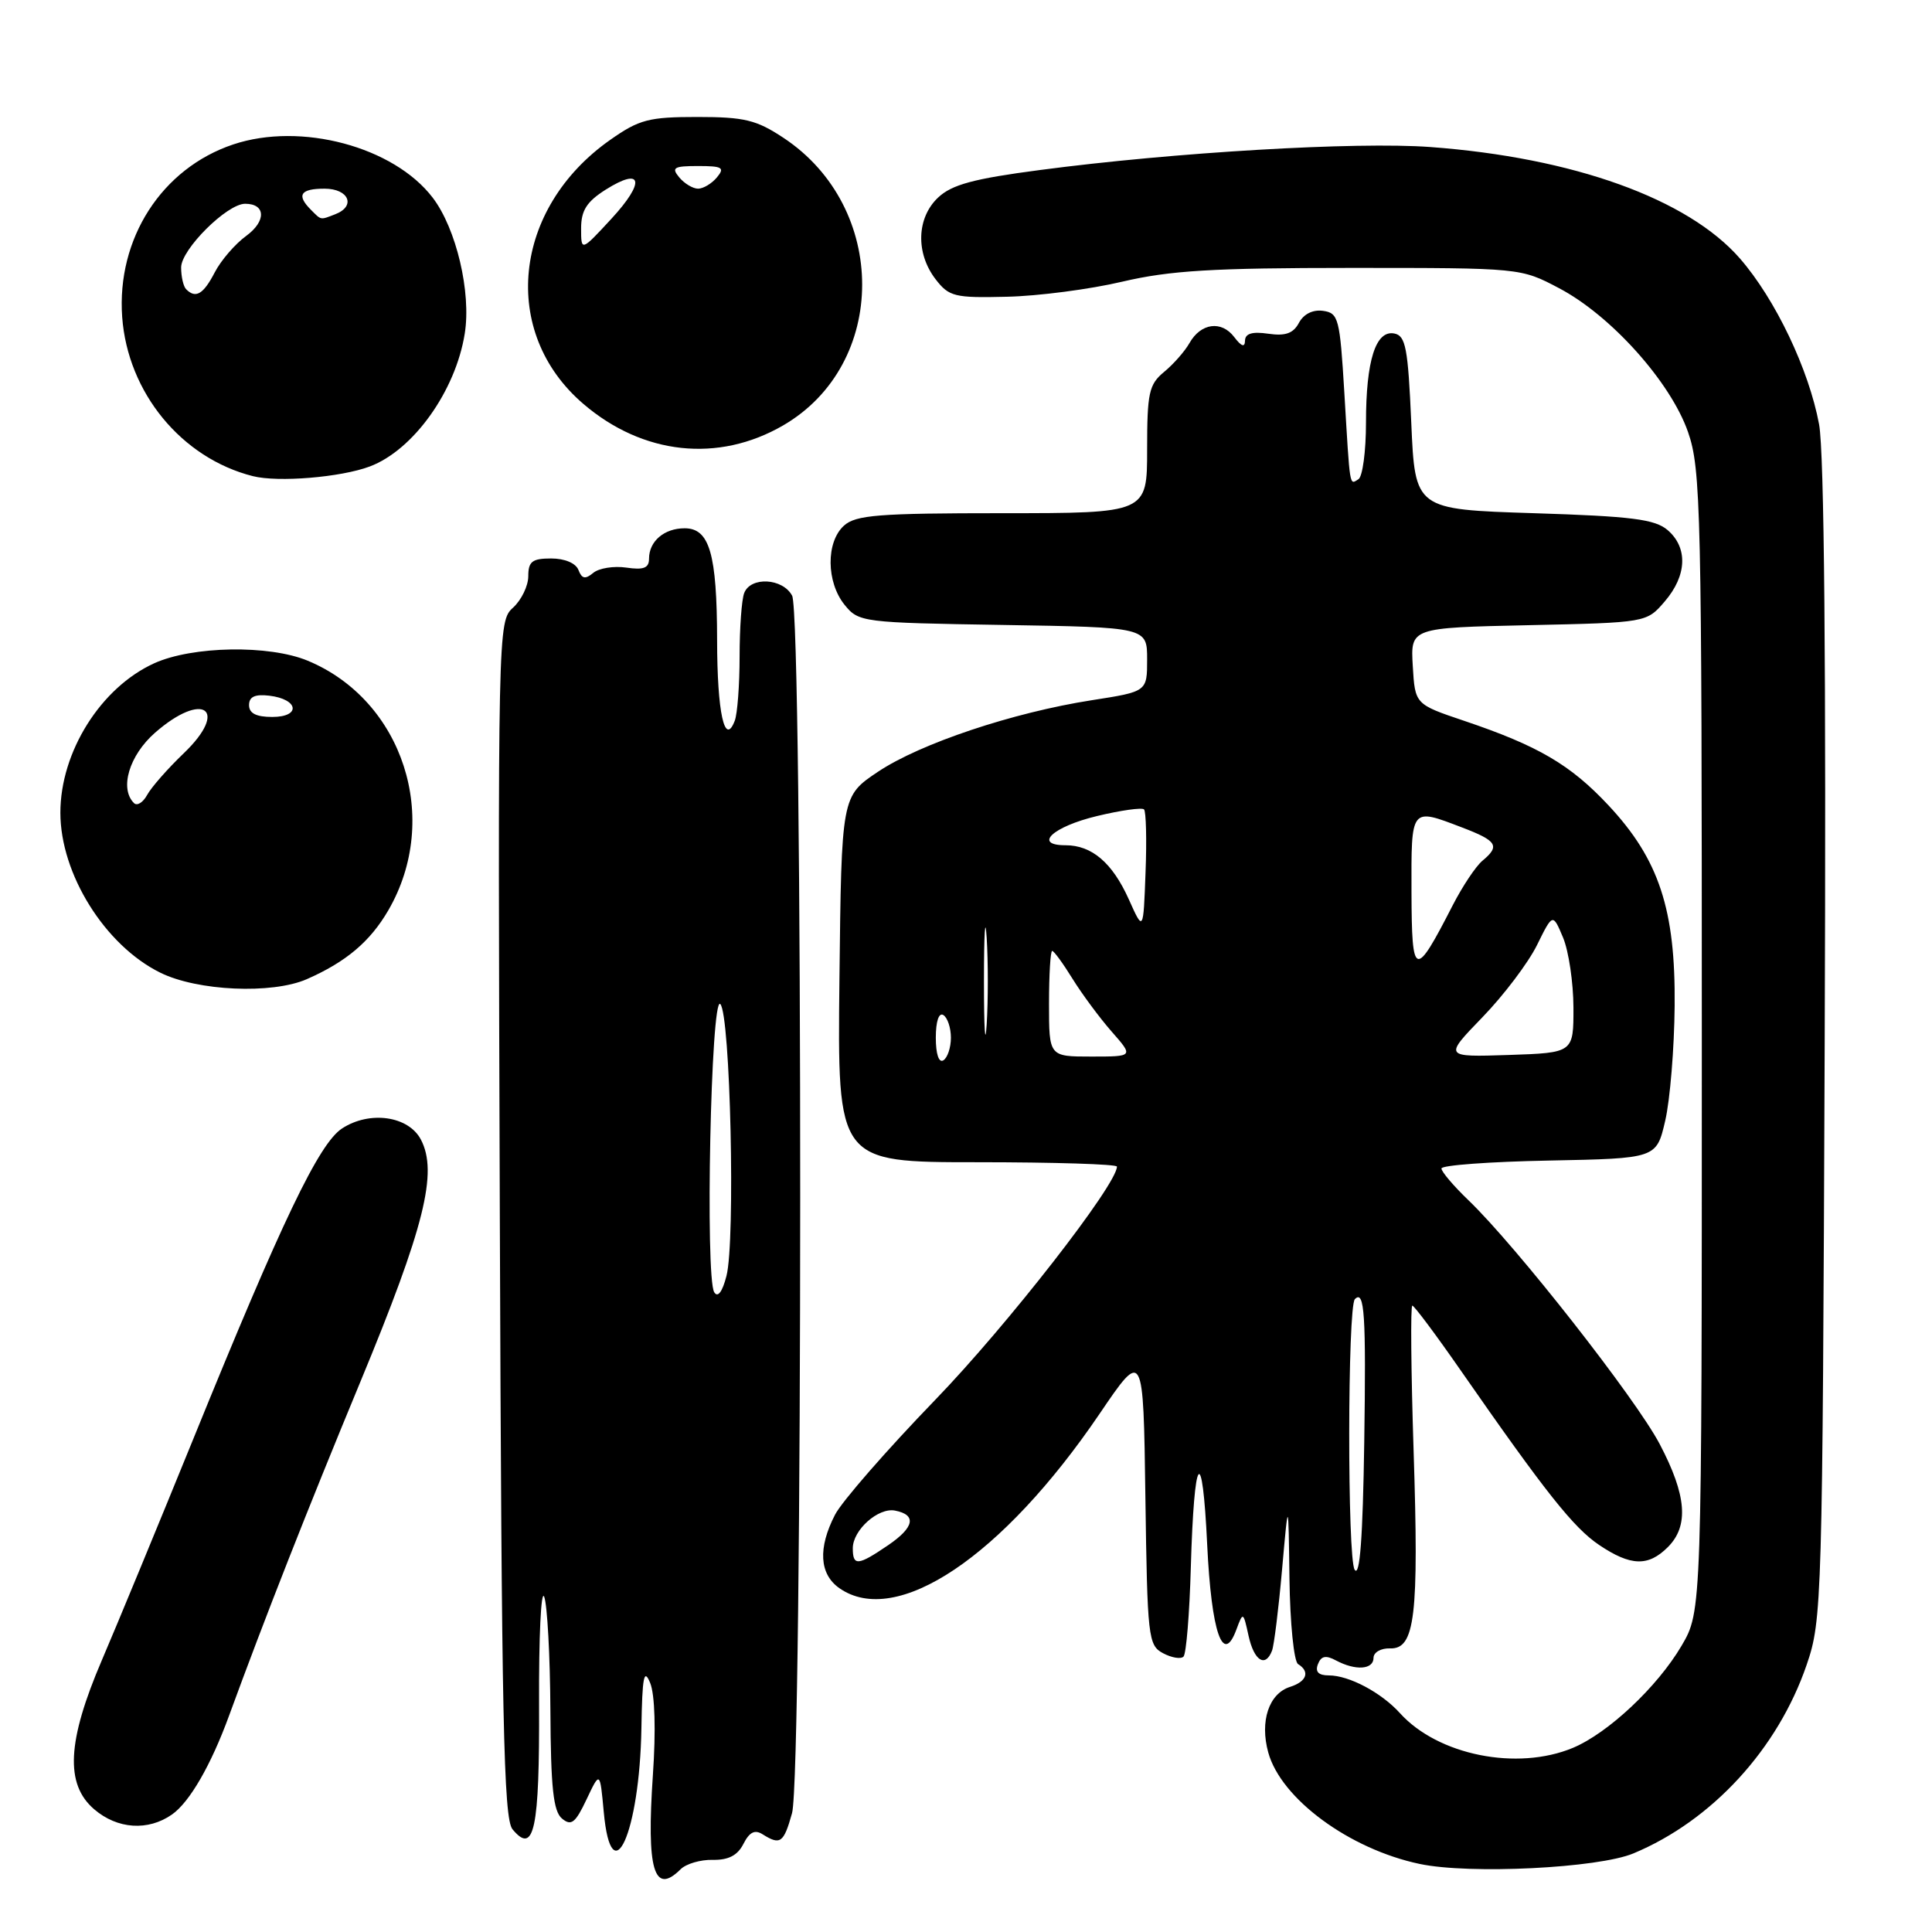 <?xml version="1.0" encoding="UTF-8" standalone="no"?>
<!DOCTYPE svg PUBLIC "-//W3C//DTD SVG 1.1//EN" "http://www.w3.org/Graphics/SVG/1.1/DTD/svg11.dtd" >
<svg xmlns="http://www.w3.org/2000/svg" xmlns:xlink="http://www.w3.org/1999/xlink" version="1.1" viewBox="0 0 256 256">
 <g >
 <path fill="currentColor"
d=" M 90.18 247.69 C 90.91 246.96 92.83 246.40 94.45 246.44 C 96.52 246.48 97.74 245.85 98.51 244.32 C 99.31 242.75 100.02 242.40 101.06 243.06 C 103.39 244.53 103.85 244.20 104.95 240.25 C 106.38 235.08 106.40 81.61 104.96 78.93 C 103.72 76.60 99.46 76.37 98.61 78.58 C 98.27 79.45 98.00 83.24 98.00 87.00 C 98.00 90.76 97.71 94.59 97.36 95.50 C 96.03 98.98 95.03 94.44 95.02 84.82 C 95.00 73.38 94.02 70.00 90.72 70.00 C 88.01 70.00 86.00 71.72 86.00 74.03 C 86.00 75.27 85.28 75.55 82.99 75.21 C 81.34 74.97 79.36 75.28 78.61 75.91 C 77.55 76.79 77.10 76.70 76.65 75.53 C 76.30 74.62 74.83 74.00 73.03 74.00 C 70.52 74.00 70.00 74.40 70.00 76.35 C 70.00 77.63 69.09 79.51 67.98 80.52 C 65.97 82.33 65.96 83.15 66.23 161.52 C 66.46 227.83 66.73 240.97 67.91 242.39 C 70.78 245.85 71.50 242.43 71.43 225.78 C 71.39 216.91 71.69 210.52 72.11 211.58 C 72.52 212.64 72.89 219.41 72.93 226.63 C 72.98 236.89 73.32 240.02 74.47 240.97 C 75.69 241.99 76.24 241.56 77.72 238.43 C 79.50 234.67 79.50 234.67 80.00 240.09 C 81.02 251.16 84.76 242.85 84.99 229.00 C 85.10 222.15 85.33 220.99 86.15 223.00 C 86.78 224.53 86.92 229.28 86.51 235.22 C 85.65 247.77 86.66 251.19 90.18 247.69 Z  M 216.45 245.58 C 226.87 241.23 235.57 231.75 239.39 220.60 C 241.43 214.65 241.49 212.56 241.78 138.20 C 241.98 88.05 241.72 59.96 241.04 56.24 C 239.69 48.96 235.25 39.65 230.55 34.25 C 223.65 26.34 208.48 20.88 189.50 19.48 C 179.73 18.76 155.56 20.18 137.79 22.53 C 129.02 23.68 126.13 24.46 124.31 26.17 C 121.45 28.86 121.31 33.54 123.97 37.00 C 125.75 39.31 126.48 39.49 133.42 39.32 C 137.56 39.23 144.45 38.33 148.72 37.32 C 155.04 35.84 160.73 35.50 179.00 35.50 C 201.49 35.50 201.50 35.50 206.59 38.19 C 213.47 41.81 221.36 50.62 223.67 57.24 C 225.38 62.16 225.50 67.35 225.50 138.00 C 225.50 213.50 225.50 213.50 222.81 218.08 C 219.60 223.53 213.09 229.64 208.42 231.60 C 201.04 234.68 190.54 232.58 185.50 227.00 C 183.03 224.27 178.76 222.00 176.08 222.00 C 174.71 222.00 174.24 221.53 174.63 220.52 C 175.05 219.42 175.67 219.29 177.03 220.02 C 179.62 221.40 182.00 221.24 182.00 219.67 C 182.00 218.94 182.99 218.38 184.19 218.42 C 187.50 218.54 188.02 214.15 187.31 192.25 C 186.97 181.66 186.89 173.00 187.14 173.00 C 187.38 173.00 190.27 176.86 193.54 181.57 C 204.80 197.77 208.51 202.44 211.90 204.72 C 216.08 207.53 218.40 207.60 221.00 205.00 C 223.81 202.19 223.49 198.14 219.92 191.35 C 216.74 185.30 200.91 165.12 194.59 159.05 C 192.62 157.16 191.00 155.26 191.00 154.83 C 191.00 154.40 197.41 153.93 205.24 153.78 C 219.49 153.50 219.49 153.50 220.65 148.50 C 221.29 145.75 221.85 138.90 221.90 133.29 C 222.02 120.52 219.83 113.87 213.13 106.71 C 208.09 101.32 203.81 98.82 194.00 95.51 C 187.50 93.32 187.50 93.32 187.20 88.25 C 186.90 83.18 186.90 83.18 202.54 82.84 C 218.18 82.50 218.18 82.50 220.59 79.69 C 223.53 76.27 223.68 72.57 220.97 70.24 C 219.29 68.80 216.23 68.41 203.22 68.00 C 187.50 67.50 187.50 67.50 187.00 56.01 C 186.57 46.11 186.26 44.48 184.75 44.19 C 182.29 43.72 181.00 47.76 181.00 56.01 C 181.00 59.79 180.55 63.16 180.00 63.50 C 178.79 64.25 178.90 64.90 178.13 52.00 C 177.54 42.20 177.36 41.48 175.32 41.19 C 173.97 41.00 172.75 41.60 172.12 42.77 C 171.37 44.18 170.33 44.55 168.05 44.22 C 165.93 43.91 164.99 44.19 164.97 45.14 C 164.95 46.07 164.50 45.92 163.54 44.66 C 161.85 42.43 159.11 42.80 157.61 45.46 C 157.00 46.54 155.49 48.26 154.25 49.28 C 152.24 50.94 152.00 52.05 152.00 59.57 C 152.00 68.00 152.00 68.00 132.83 68.00 C 116.39 68.00 113.40 68.24 111.83 69.65 C 109.43 71.82 109.48 77.13 111.91 80.14 C 113.78 82.45 114.23 82.51 132.91 82.81 C 152.00 83.12 152.00 83.12 152.00 87.38 C 152.00 91.64 152.00 91.64 144.68 92.78 C 134.22 94.41 121.96 98.51 116.34 102.26 C 111.50 105.50 111.50 105.50 111.23 129.75 C 110.96 154.00 110.96 154.00 129.48 154.00 C 139.67 154.00 148.00 154.26 148.00 154.58 C 148.00 156.96 133.43 175.66 123.91 185.50 C 117.53 192.10 111.56 198.94 110.65 200.70 C 108.36 205.13 108.57 208.58 111.22 210.44 C 118.76 215.72 132.82 206.30 145.69 187.35 C 151.50 178.79 151.50 178.79 151.77 198.37 C 152.03 216.99 152.14 218.01 154.11 219.06 C 155.24 219.66 156.46 219.87 156.82 219.51 C 157.18 219.15 157.62 213.83 157.79 207.68 C 158.23 192.53 159.31 191.04 159.96 204.70 C 160.52 216.33 162.05 220.75 163.83 215.92 C 164.71 213.54 164.74 213.56 165.44 216.75 C 166.17 220.07 167.67 221.02 168.55 218.72 C 168.82 218.02 169.42 213.18 169.88 207.97 C 170.72 198.50 170.72 198.50 170.86 209.19 C 170.94 215.08 171.45 220.16 172.00 220.50 C 173.62 221.50 173.15 222.82 170.94 223.52 C 168.13 224.41 166.91 228.08 168.05 232.21 C 169.74 238.35 178.80 245.02 188.11 246.98 C 194.71 248.38 211.78 247.54 216.45 245.58 Z  M 22.79 240.43 C 25.12 238.80 27.96 233.89 30.35 227.34 C 35.08 214.41 40.70 200.11 47.79 183.00 C 56.24 162.60 58.05 155.35 55.77 151.00 C 54.12 147.86 48.97 147.14 45.32 149.53 C 42.26 151.53 37.35 161.79 25.66 190.55 C 20.97 202.07 15.50 215.32 13.49 220.00 C 8.90 230.71 8.60 236.40 12.47 239.73 C 15.55 242.38 19.62 242.65 22.79 240.43 Z  M 40.64 129.75 C 45.86 127.46 49.05 124.76 51.46 120.61 C 58.49 108.49 53.42 92.81 40.78 87.55 C 35.66 85.42 25.50 85.59 20.43 87.89 C 13.35 91.11 8.00 99.63 8.00 107.69 C 8.00 115.80 13.90 125.26 21.23 128.88 C 26.15 131.32 36.03 131.76 40.64 129.75 Z  M 49.00 61.81 C 54.77 59.64 60.37 51.81 61.58 44.21 C 62.46 38.75 60.46 30.29 57.34 26.20 C 52.18 19.43 39.85 16.14 30.90 19.14 C 21.43 22.31 15.44 31.62 16.19 42.01 C 16.92 52.02 24.05 60.70 33.50 63.09 C 36.85 63.94 45.17 63.25 49.00 61.81 Z  M 103.77 56.37 C 117.71 48.28 117.74 27.47 103.81 18.26 C 100.23 15.89 98.64 15.50 92.41 15.50 C 85.97 15.50 84.70 15.83 80.86 18.53 C 67.91 27.63 66.24 44.06 77.30 53.52 C 85.19 60.28 95.18 61.35 103.77 56.37 Z  M 94.64 171.23 C 93.42 169.25 94.20 131.80 95.44 133.04 C 96.78 134.37 97.46 164.44 96.26 169.07 C 95.72 171.18 95.11 171.99 94.64 171.23 Z  M 179.50 208.00 C 178.52 206.53 178.55 173.12 179.53 172.14 C 180.81 170.86 181.02 174.15 180.77 191.11 C 180.58 203.78 180.19 209.03 179.50 208.00 Z  M 113.00 205.15 C 113.00 202.74 116.37 199.73 118.59 200.16 C 121.49 200.72 121.16 202.38 117.68 204.75 C 113.67 207.48 113.00 207.54 113.00 205.15 Z  M 124.00 137.50 C 124.00 135.34 124.40 134.13 125.00 134.50 C 125.55 134.84 126.00 136.19 126.00 137.50 C 126.00 138.81 125.55 140.16 125.00 140.50 C 124.40 140.87 124.00 139.66 124.00 137.50 Z  M 130.38 130.00 C 130.38 123.67 130.54 121.09 130.74 124.25 C 130.94 127.41 130.94 132.59 130.74 135.75 C 130.54 138.91 130.38 136.32 130.38 130.00 Z  M 139.00 133.00 C 139.00 129.15 139.19 126.00 139.42 126.00 C 139.65 126.00 140.86 127.66 142.12 129.70 C 143.38 131.73 145.71 134.88 147.31 136.70 C 150.21 140.00 150.21 140.00 144.60 140.00 C 139.00 140.00 139.00 140.00 139.00 133.00 Z  M 196.43 134.79 C 199.25 131.88 202.49 127.59 203.65 125.25 C 205.75 120.99 205.75 120.99 207.12 124.25 C 207.86 126.04 208.48 130.20 208.49 133.50 C 208.50 139.50 208.50 139.50 199.91 139.79 C 191.32 140.07 191.32 140.07 196.43 134.79 Z  M 187.03 118.25 C 187.00 106.88 186.88 107.03 193.72 109.64 C 198.39 111.42 198.80 112.09 196.42 114.06 C 195.55 114.79 193.79 117.43 192.50 119.94 C 187.46 129.77 187.07 129.65 187.03 118.25 Z  M 149.57 119.16 C 147.39 114.32 144.68 112.00 141.19 112.00 C 136.85 112.00 139.50 109.53 145.36 108.13 C 148.51 107.37 151.31 106.98 151.59 107.25 C 151.86 107.53 151.96 111.29 151.79 115.61 C 151.50 123.47 151.50 123.47 149.57 119.16 Z  M 17.75 106.41 C 15.81 104.48 17.12 100.10 20.53 97.10 C 26.92 91.50 30.42 93.99 24.35 99.81 C 22.23 101.84 20.05 104.32 19.50 105.33 C 18.95 106.34 18.16 106.83 17.75 106.41 Z  M 33.00 93.43 C 33.00 92.32 33.78 91.96 35.67 92.18 C 39.57 92.64 39.91 95.00 36.08 95.00 C 33.95 95.00 33.00 94.52 33.00 93.43 Z  M 24.67 38.33 C 24.30 37.97 24.00 36.66 24.00 35.44 C 24.00 33.05 30.08 27.00 32.48 27.00 C 35.22 27.00 35.30 29.30 32.62 31.26 C 31.15 32.33 29.27 34.51 28.45 36.10 C 26.95 38.99 25.93 39.60 24.67 38.33 Z  M 41.20 27.80 C 39.25 25.85 39.80 25.00 43.00 25.00 C 46.23 25.00 47.20 27.32 44.42 28.39 C 42.40 29.17 42.60 29.20 41.20 27.80 Z  M 77.00 30.26 C 77.00 27.89 77.74 26.73 80.24 25.14 C 85.14 22.05 85.54 24.08 81.02 28.98 C 77.00 33.33 77.00 33.33 77.00 30.26 Z  M 90.00 23.50 C 88.93 22.21 89.28 22.00 92.50 22.00 C 95.72 22.00 96.07 22.21 95.00 23.50 C 94.32 24.32 93.19 25.00 92.50 25.00 C 91.81 25.00 90.68 24.32 90.00 23.50 Z "/>
</g>
</svg>